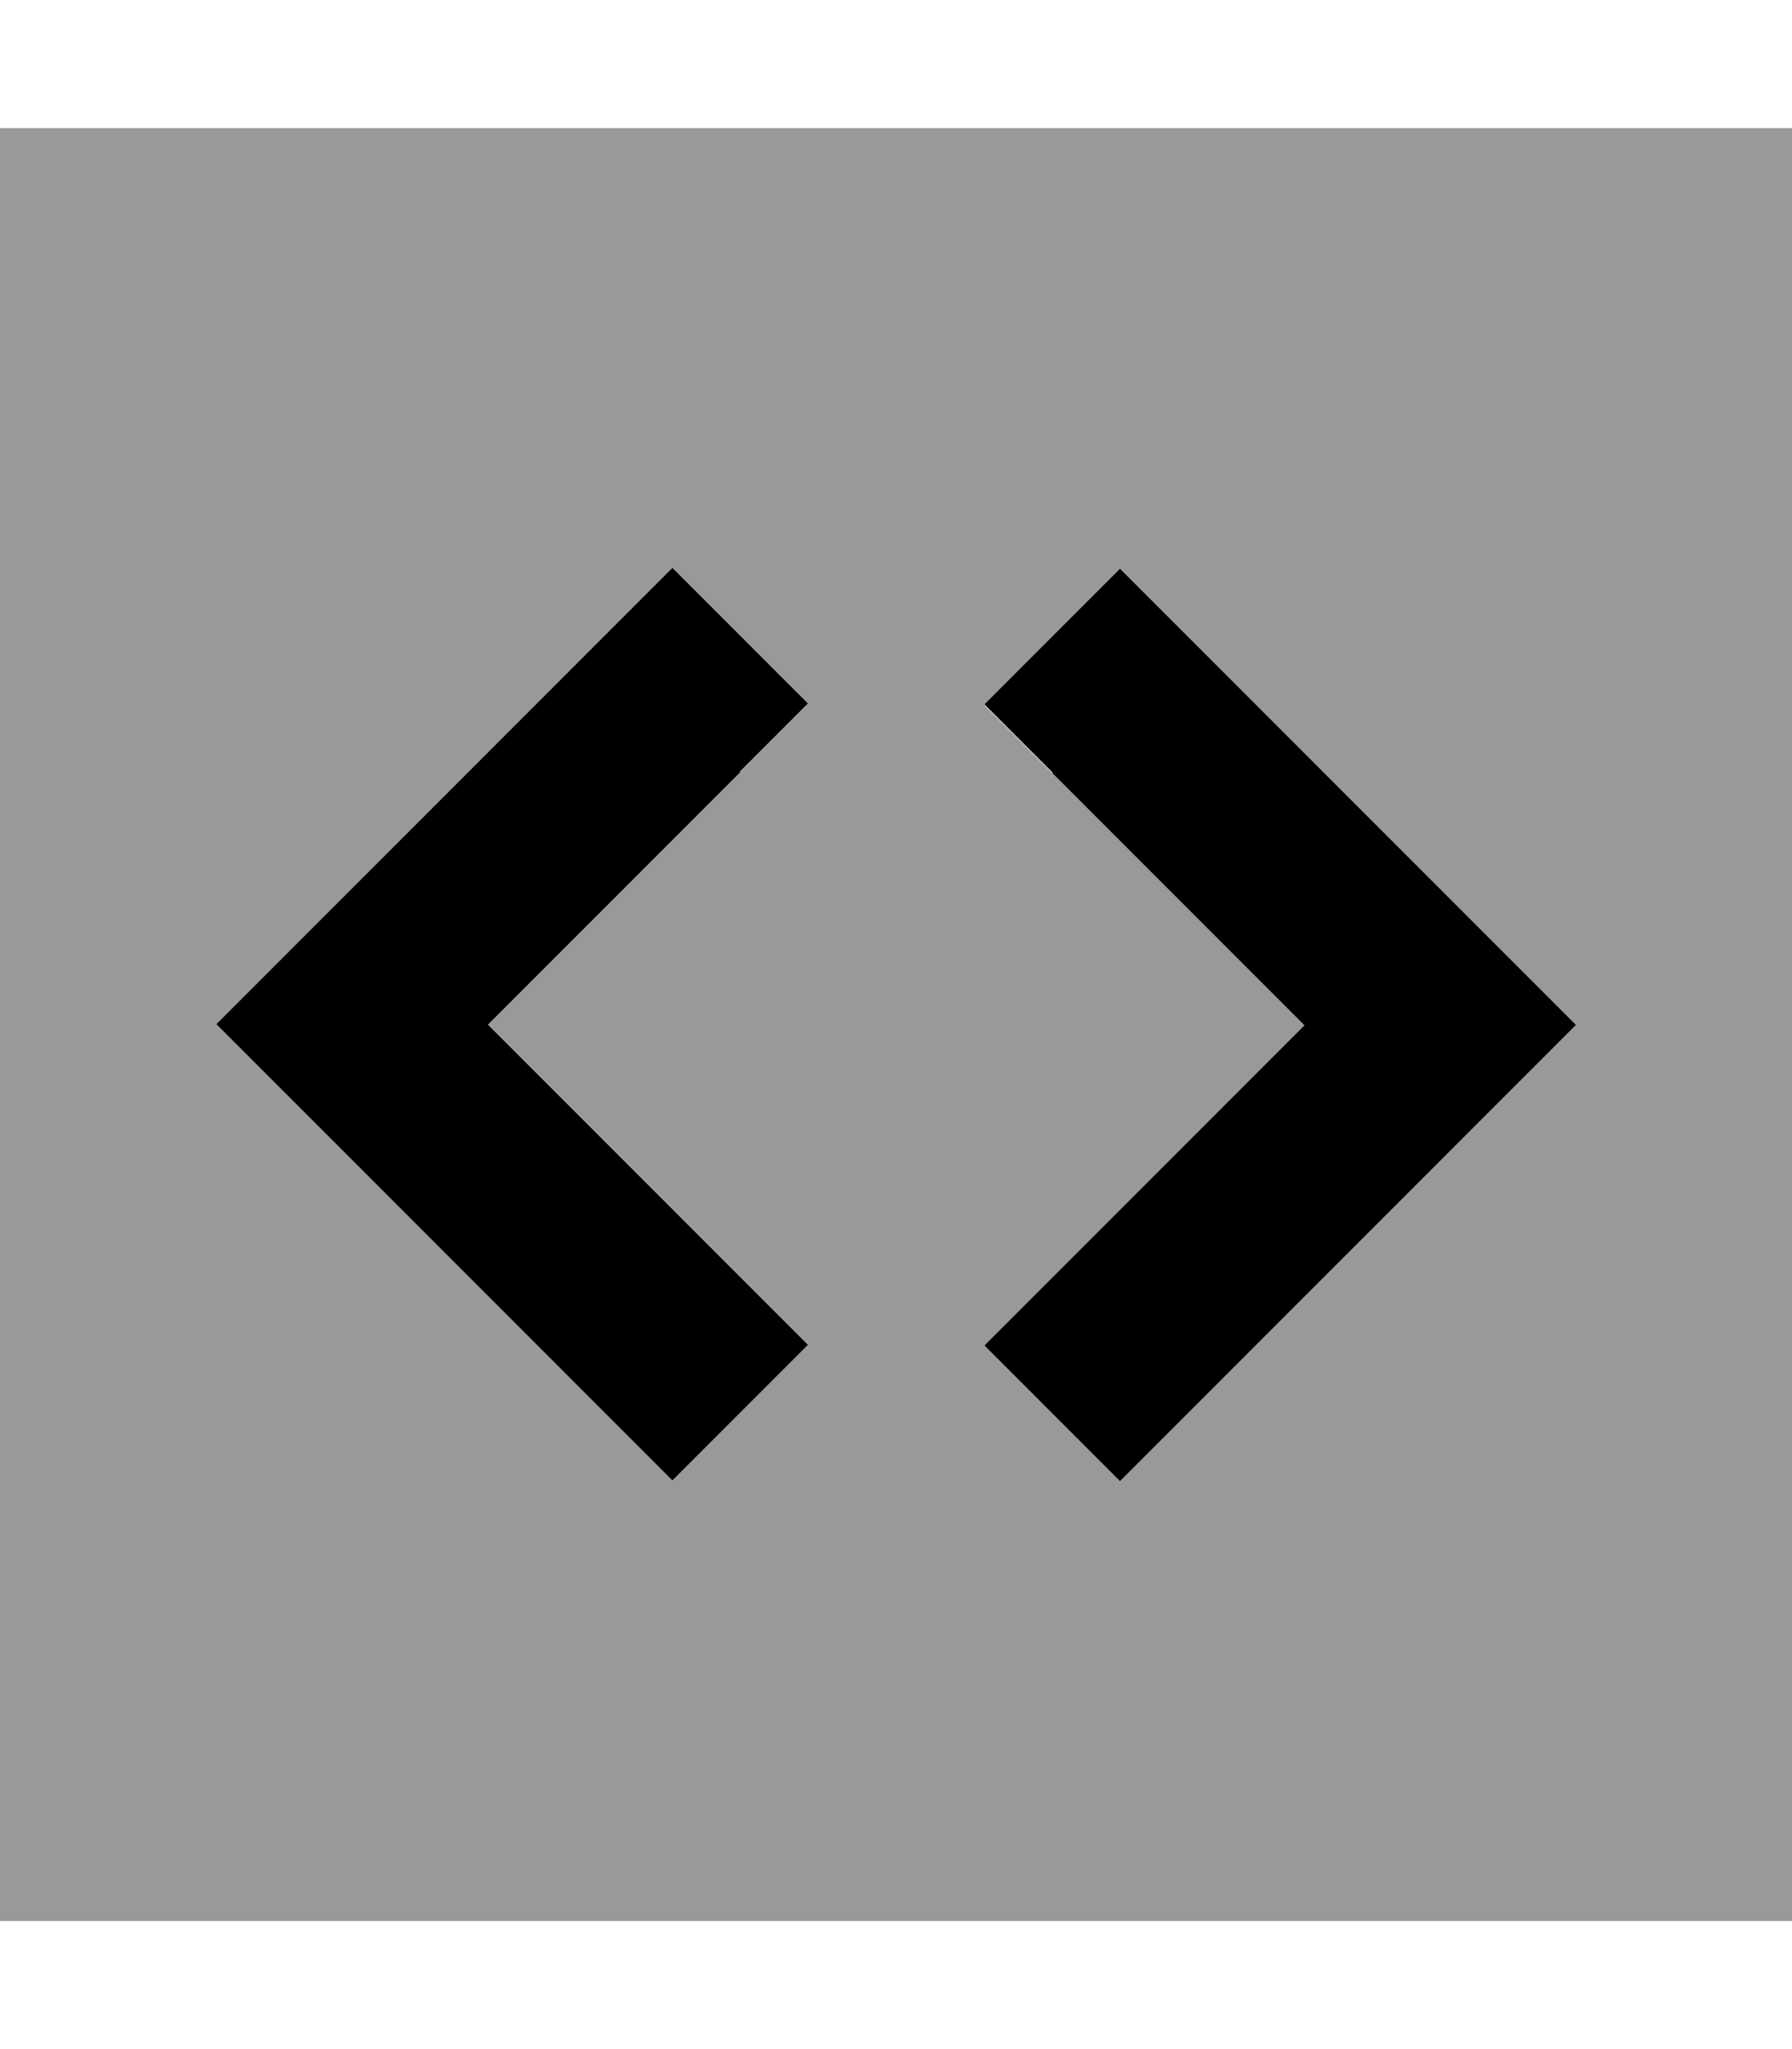 <svg fill="currentColor" xmlns="http://www.w3.org/2000/svg" viewBox="0 0 448 512"><!--! Font Awesome Pro 7.1.0 by @fontawesome - https://fontawesome.com License - https://fontawesome.com/license (Commercial License) Copyright 2025 Fonticons, Inc. --><path opacity=".4" fill="currentColor" d="M0 32l0 448 448 0 0-448-448 0zM54.1 256l97-97 17-17 33.9 33.9c-3.6 3.6-30.3 30.3-80 80 49.7 49.7 76.4 76.4 80 80l-33.9 33.9-17-17c-63.8-63.8-96.2-96.2-97-97zm192-80L280 142.1c.8 .8 33.1 33.1 97 97l17 17-17 17-80 80-17 17-33.9-33.9c3.6-3.6 30.3-30.3 80-80-49.7-49.7-76.4-76.4-80-80z"/><path fill="currentColor" d="M185 193l-63 63c49.7 49.7 76.4 76.4 80 80l-33.9 33.9-17-17c-63.8-63.8-96.2-96.2-97-97l97-97 17-17 33.9 33.9-17 17zm78.1 0l-17-17 33.9-33.9c.8 .8 33.1 33.1 97 97l17 17-17 17-80 80-17 17-33.9-33.9c3.6-3.6 30.3-30.3 80-80l-63-63z"/></svg>